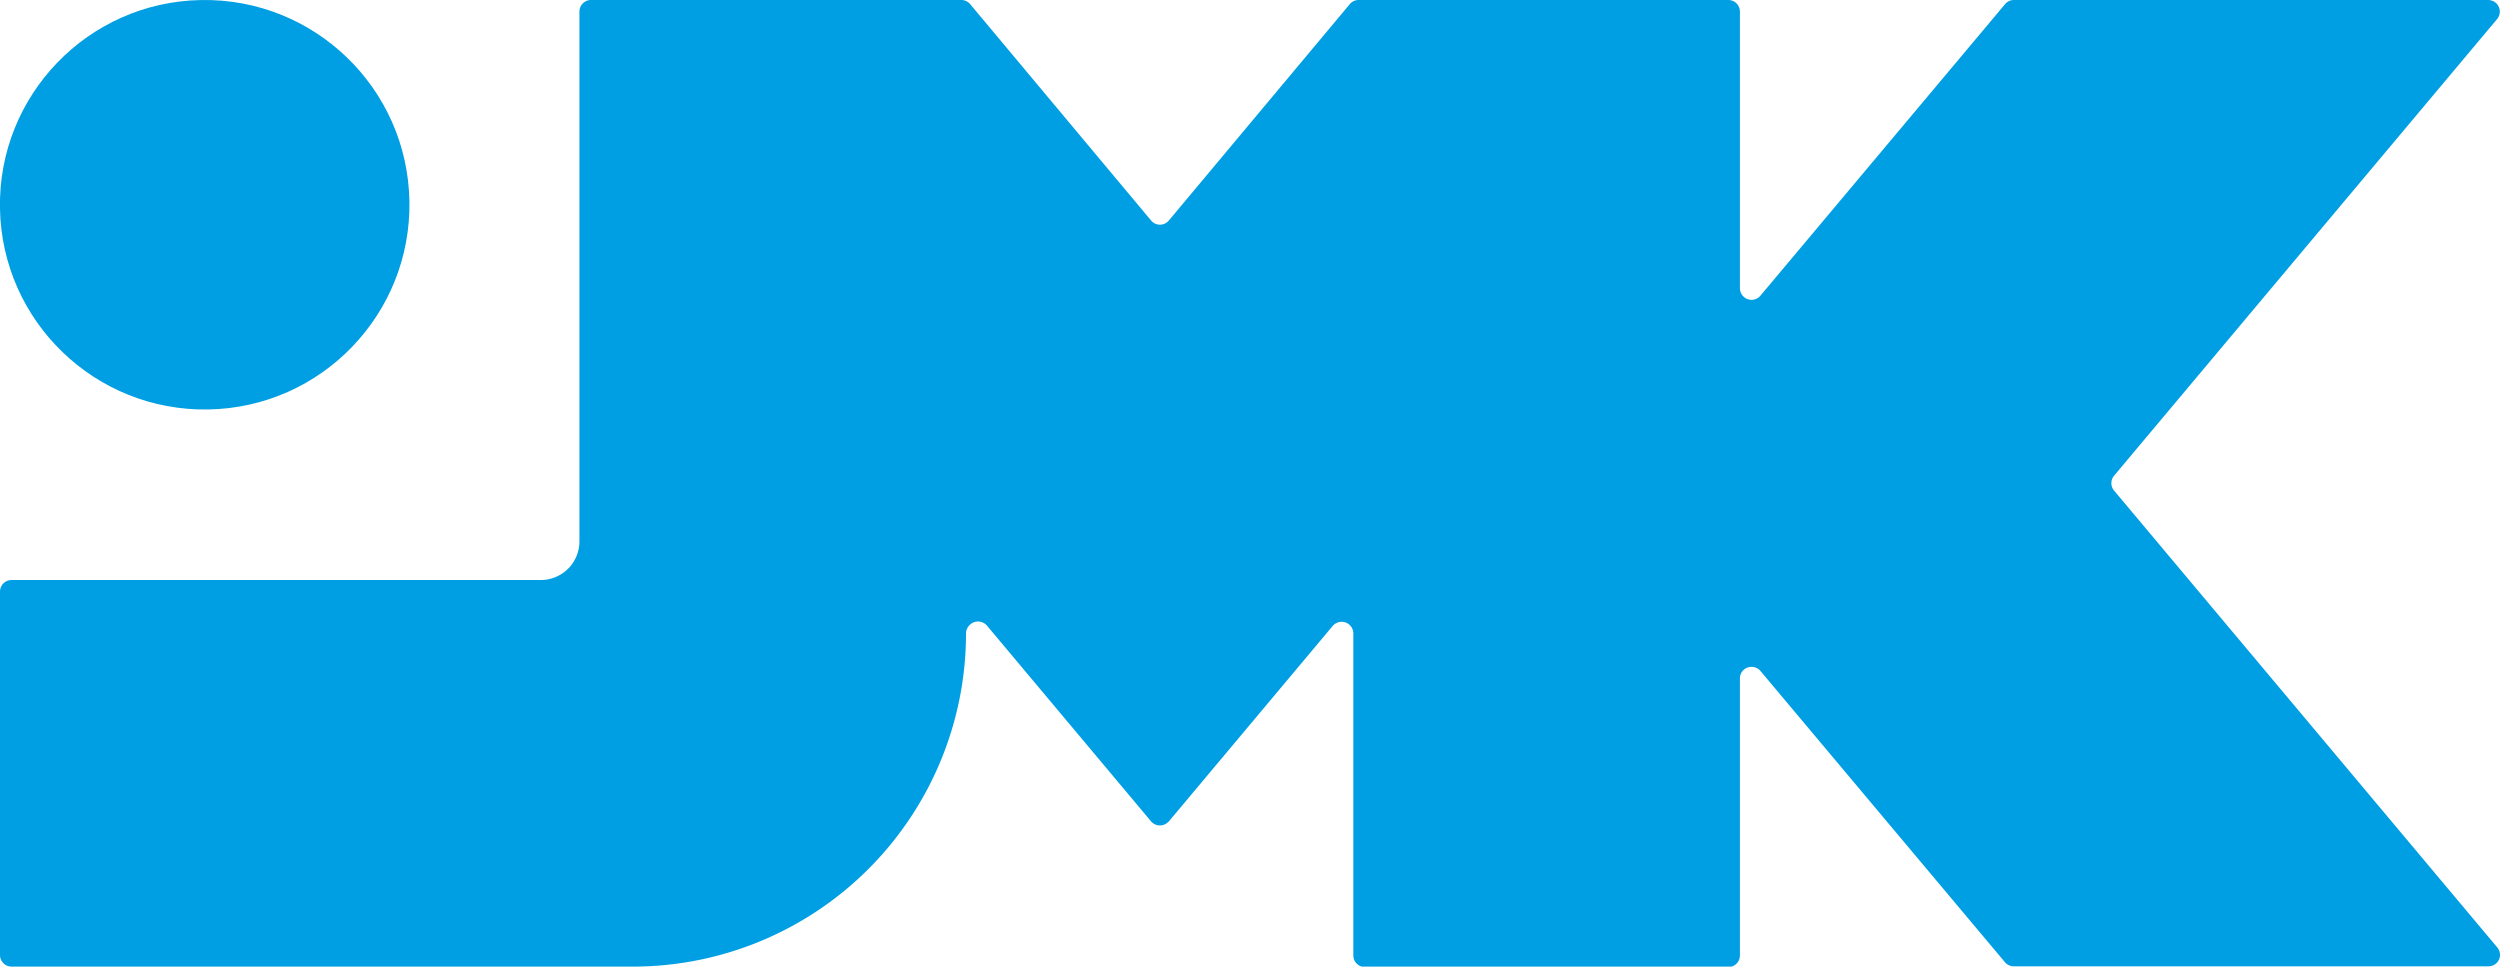 <svg xmlns="http://www.w3.org/2000/svg" viewBox="0 0 170.08 65.76"><defs><style>.cls-1{fill:#009fe3;}</style></defs><g id="Layer_2" data-name="Layer 2"><g id="Ebene_1" data-name="Ebene 1"><path class="cls-1" d="M143.82,32.37a.79.79,0,0,0,0,1l26.07,31.08a.78.78,0,0,1-.6,1.29H137a.78.78,0,0,1-.6-.28L119.77,45.65a.8.8,0,0,0-1.12-.1.78.78,0,0,0-.28.61V65a.79.79,0,0,1-.79.79H92.86a.79.79,0,0,1-.79-.79V43.09a.8.8,0,0,0-.79-.79.82.82,0,0,0-.61.28L79.52,55.88a.43.43,0,0,1-.1.09.79.79,0,0,1-1.11-.09L67.16,42.58A.8.8,0,0,0,66,42.49a.81.81,0,0,0-.28.6A22.67,22.67,0,0,1,43.09,65.76H.79A.79.79,0,0,1,0,65V40.25a.79.79,0,0,1,.79-.79h36a2.63,2.63,0,0,0,2.63-2.63V.79A.79.79,0,0,1,40.25,0H65.39A.78.78,0,0,1,66,.28L78.31,15a.78.78,0,0,0,1.11.1l.1-.1L91.83.28A.78.78,0,0,1,92.44,0h25.14a.79.79,0,0,1,.79.79V19.61a.8.8,0,0,0,.79.79.81.81,0,0,0,.61-.29L136.41.28A.78.78,0,0,1,137,0h32.28a.83.83,0,0,1,.51.19.79.79,0,0,1,.09,1.11Z"/><circle class="cls-1" cx="13.93" cy="13.93" r="13.93" transform="translate(-0.25 0.25) rotate(-1.02)"/></g></g></svg>
